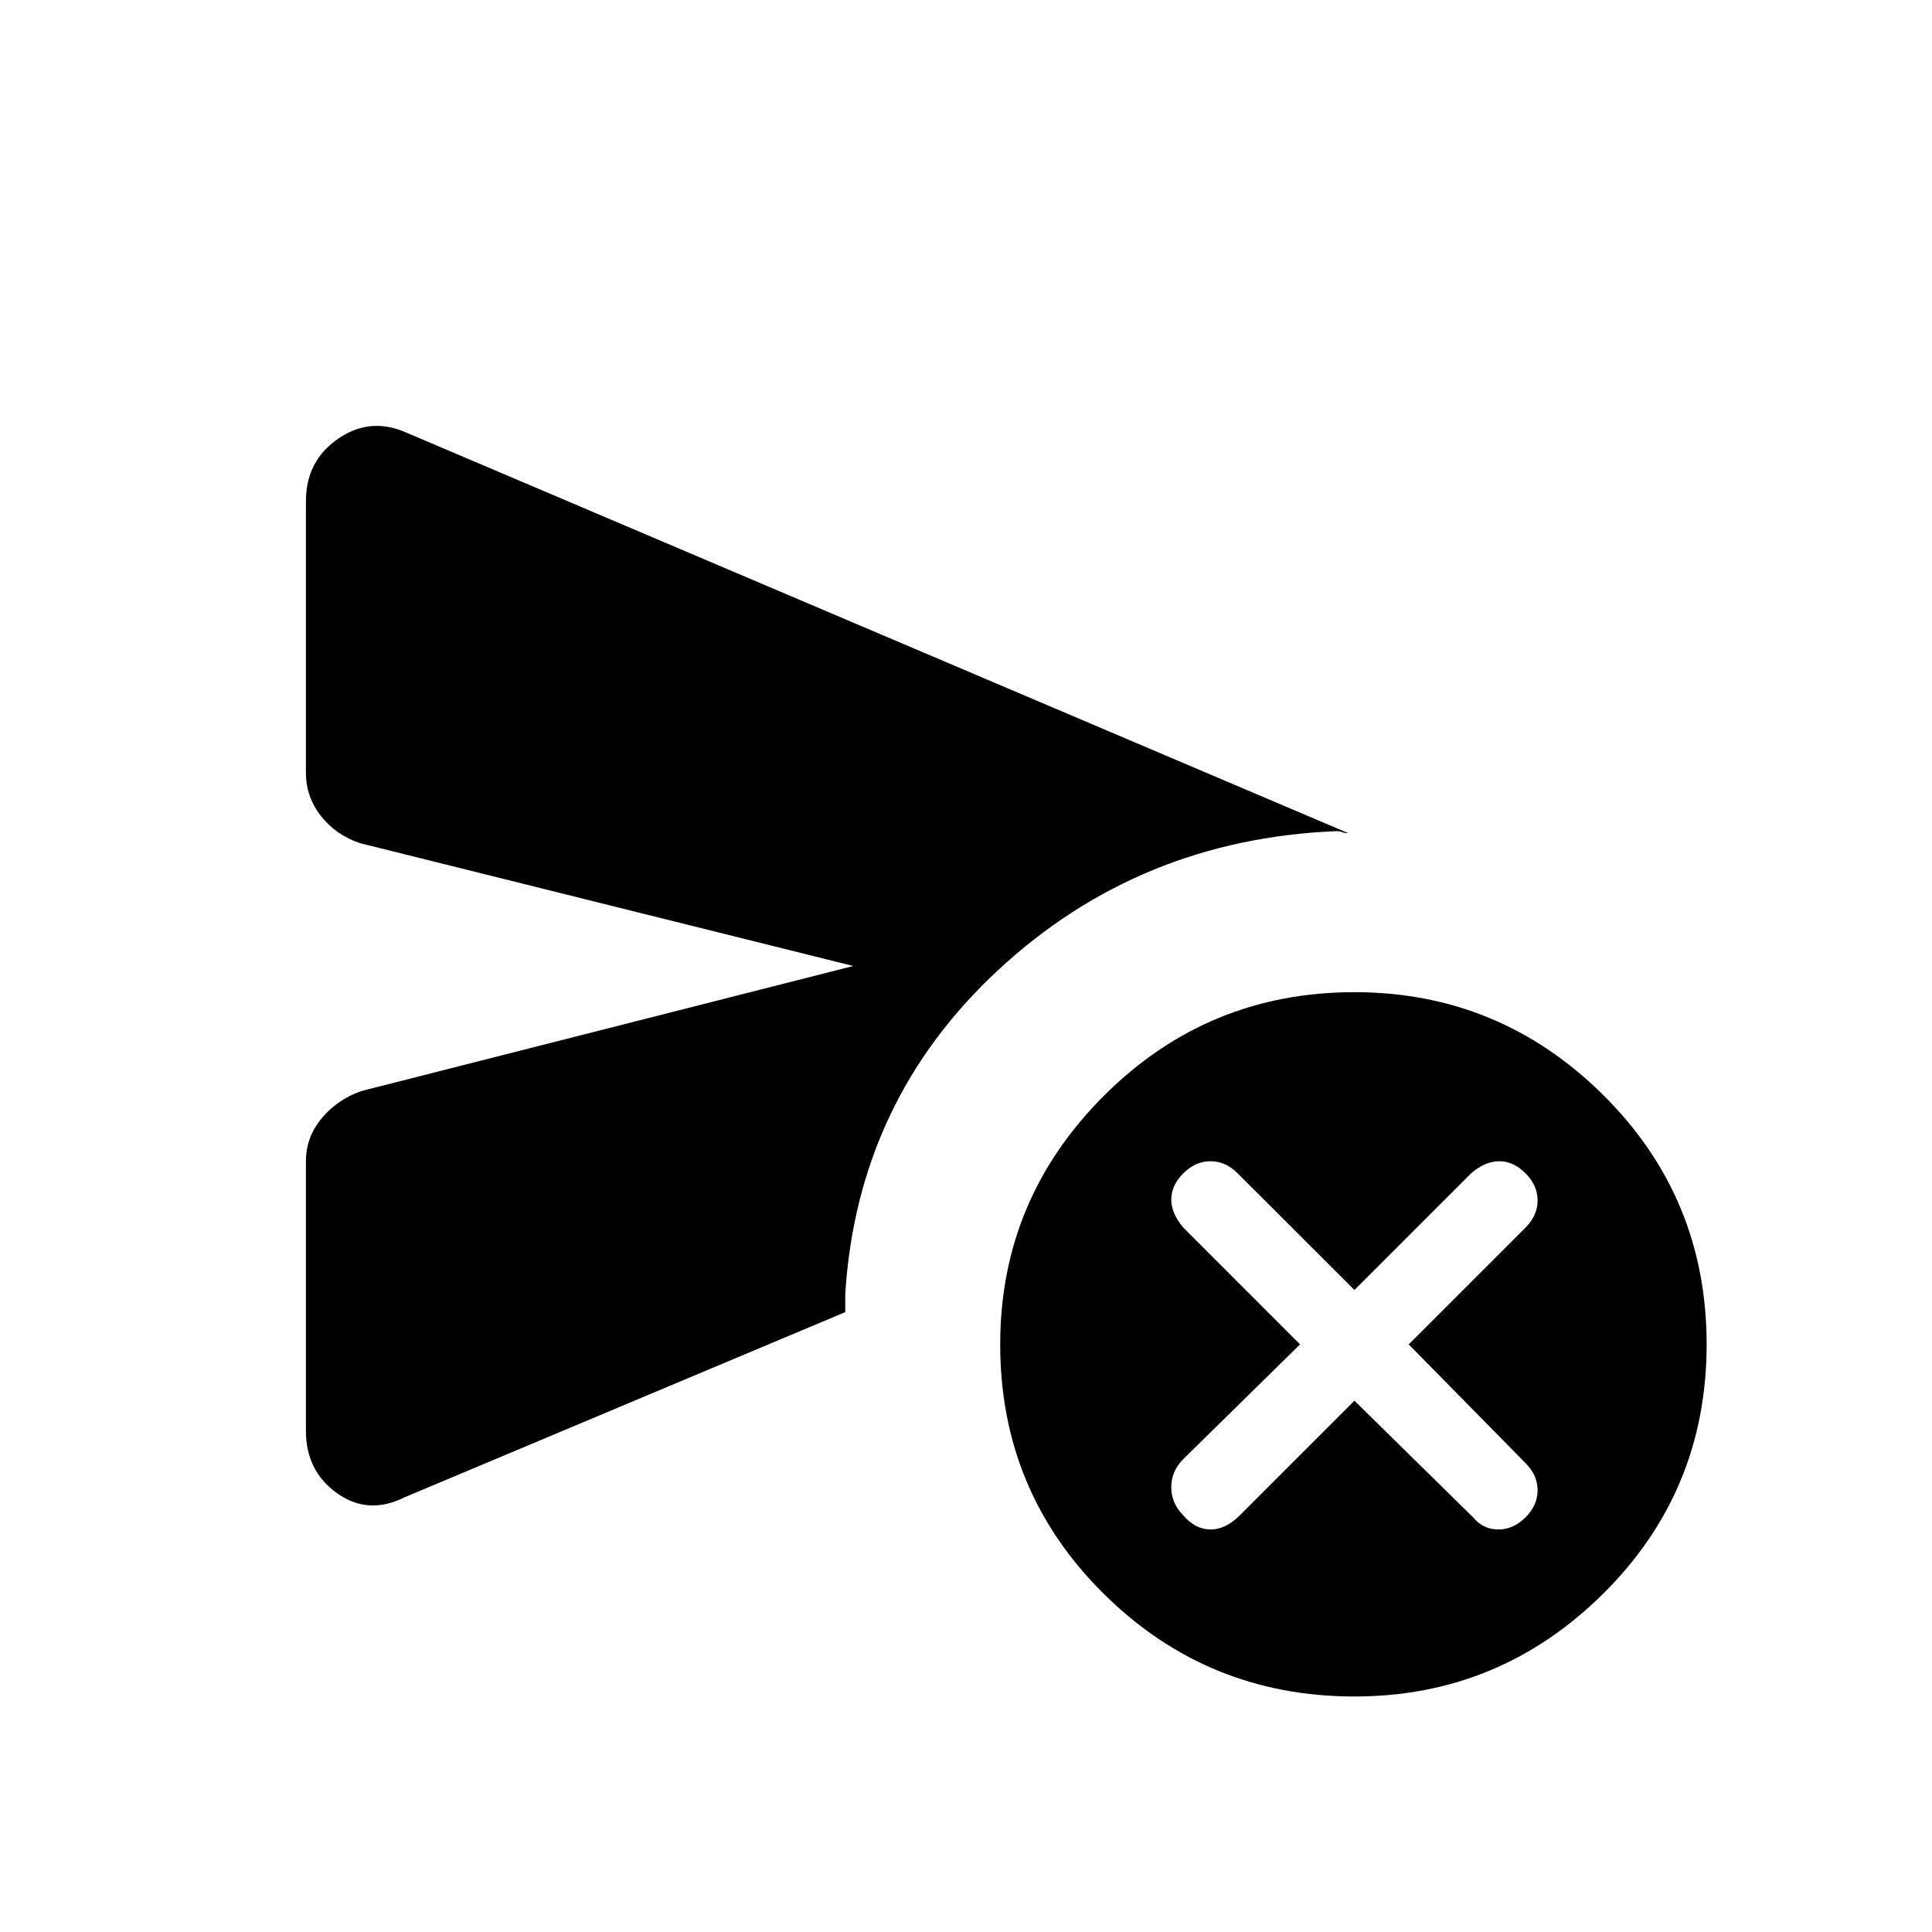 <svg xmlns="http://www.w3.org/2000/svg" height="20" width="20"><path d="M14.021 14.5 15.25 15.708Q15.354 15.833 15.51 15.833Q15.667 15.833 15.792 15.708Q15.917 15.583 15.917 15.427Q15.917 15.271 15.792 15.146L14.583 13.917L15.792 12.708Q15.917 12.583 15.917 12.427Q15.917 12.271 15.792 12.146Q15.667 12.021 15.521 12.021Q15.375 12.021 15.229 12.146L14.021 13.354L12.812 12.146Q12.688 12.021 12.531 12.021Q12.375 12.021 12.25 12.146Q12.125 12.271 12.125 12.417Q12.125 12.562 12.25 12.708L13.458 13.917L12.25 15.104Q12.125 15.229 12.125 15.396Q12.125 15.562 12.25 15.688Q12.375 15.833 12.531 15.833Q12.688 15.833 12.833 15.688ZM3.167 14.812V12.021Q3.167 11.771 3.333 11.573Q3.5 11.375 3.75 11.292L8.833 10L3.729 8.729Q3.479 8.646 3.323 8.448Q3.167 8.25 3.167 8V5.188Q3.167 4.771 3.5 4.542Q3.833 4.312 4.208 4.479L13.958 8.625Q13.917 8.625 13.896 8.615Q13.875 8.604 13.833 8.604Q11.792 8.688 10.333 10.042Q8.875 11.396 8.75 13.396Q8.75 13.458 8.75 13.49Q8.75 13.521 8.75 13.583L4.188 15.5Q3.812 15.688 3.49 15.458Q3.167 15.229 3.167 14.812ZM14.021 17.562Q12.5 17.562 11.427 16.5Q10.354 15.438 10.354 13.917Q10.354 12.417 11.427 11.344Q12.5 10.271 14.021 10.271Q15.521 10.271 16.594 11.333Q17.667 12.396 17.667 13.917Q17.667 15.438 16.594 16.5Q15.521 17.562 14.021 17.562Z"/></svg>